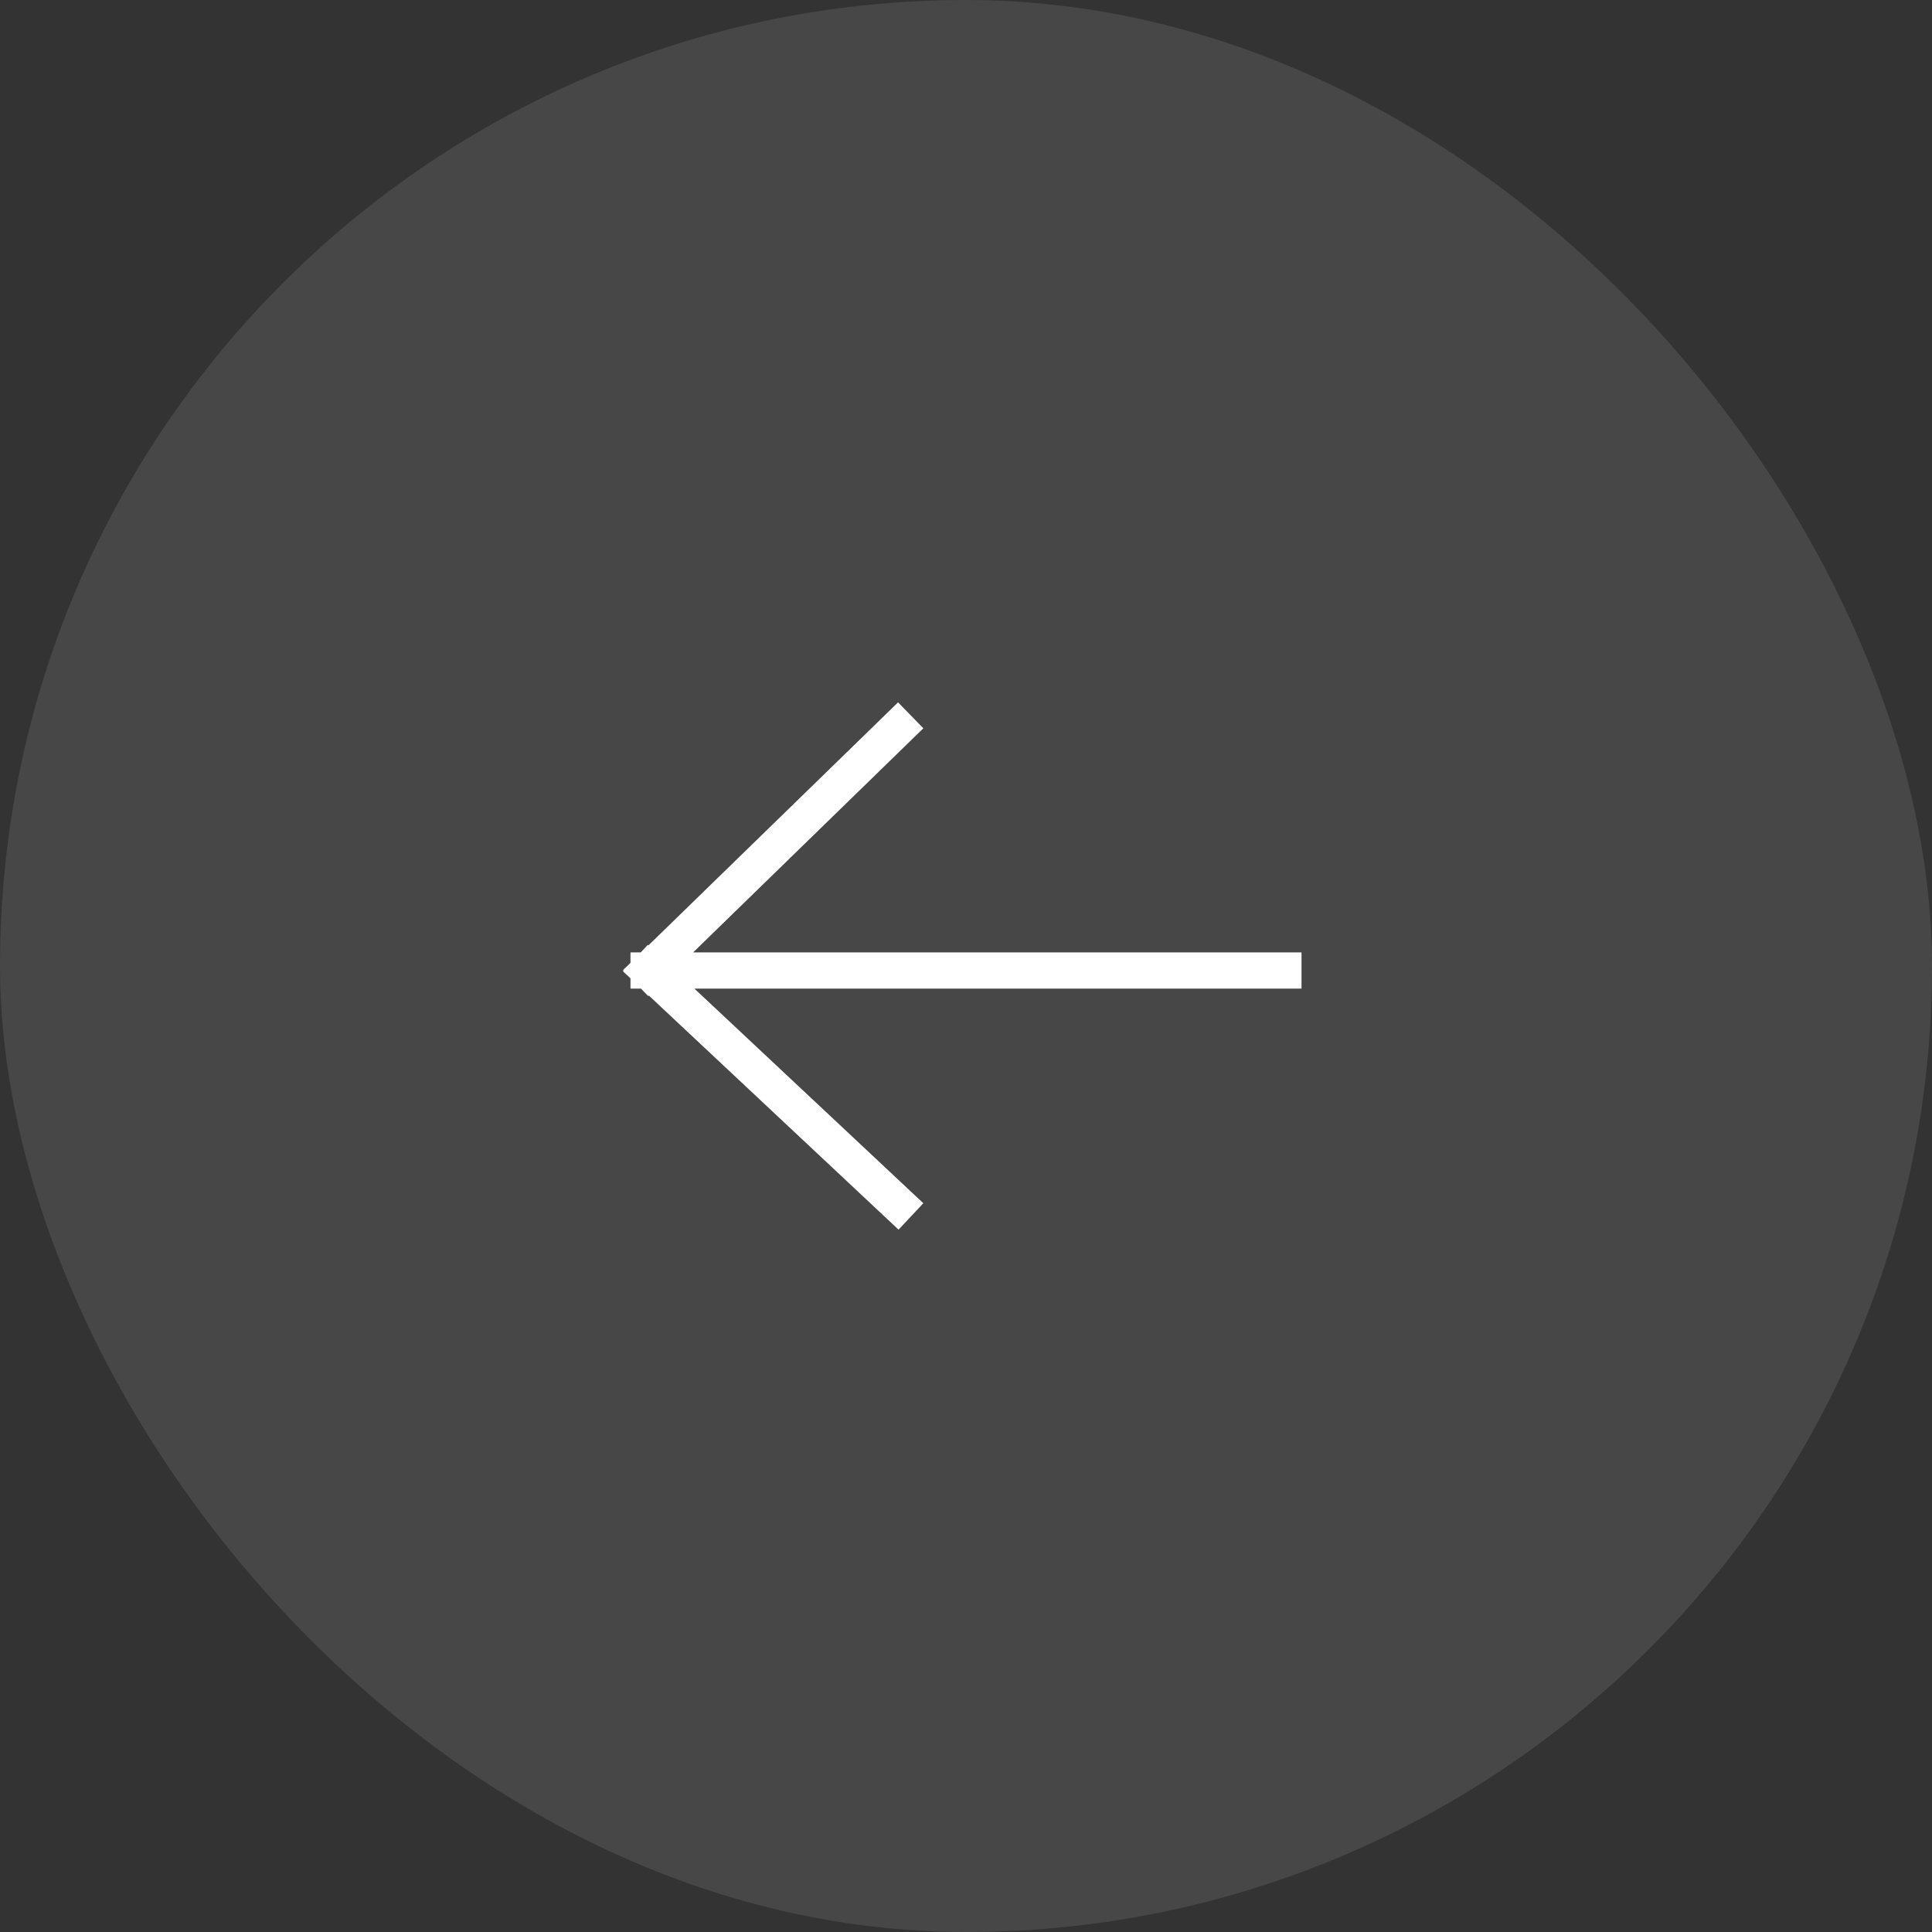 <svg width="80" height="80" viewBox="0 0 80 80" fill="none" xmlns="http://www.w3.org/2000/svg">
<rect x="0" y="0" width="80" height="80" fill="#333333" stroke="none"/>
<rect width="80" height="80" rx="40" fill="white" fill-opacity="0.1"/>
<path d="M53.143 40.186H26.857M26.857 40.186L37.173 49.857M26.857 40.186L37.173 30.143" stroke="white" stroke-width="1.5" stroke-linecap="square" stroke-linejoin="round"/>
</svg>
